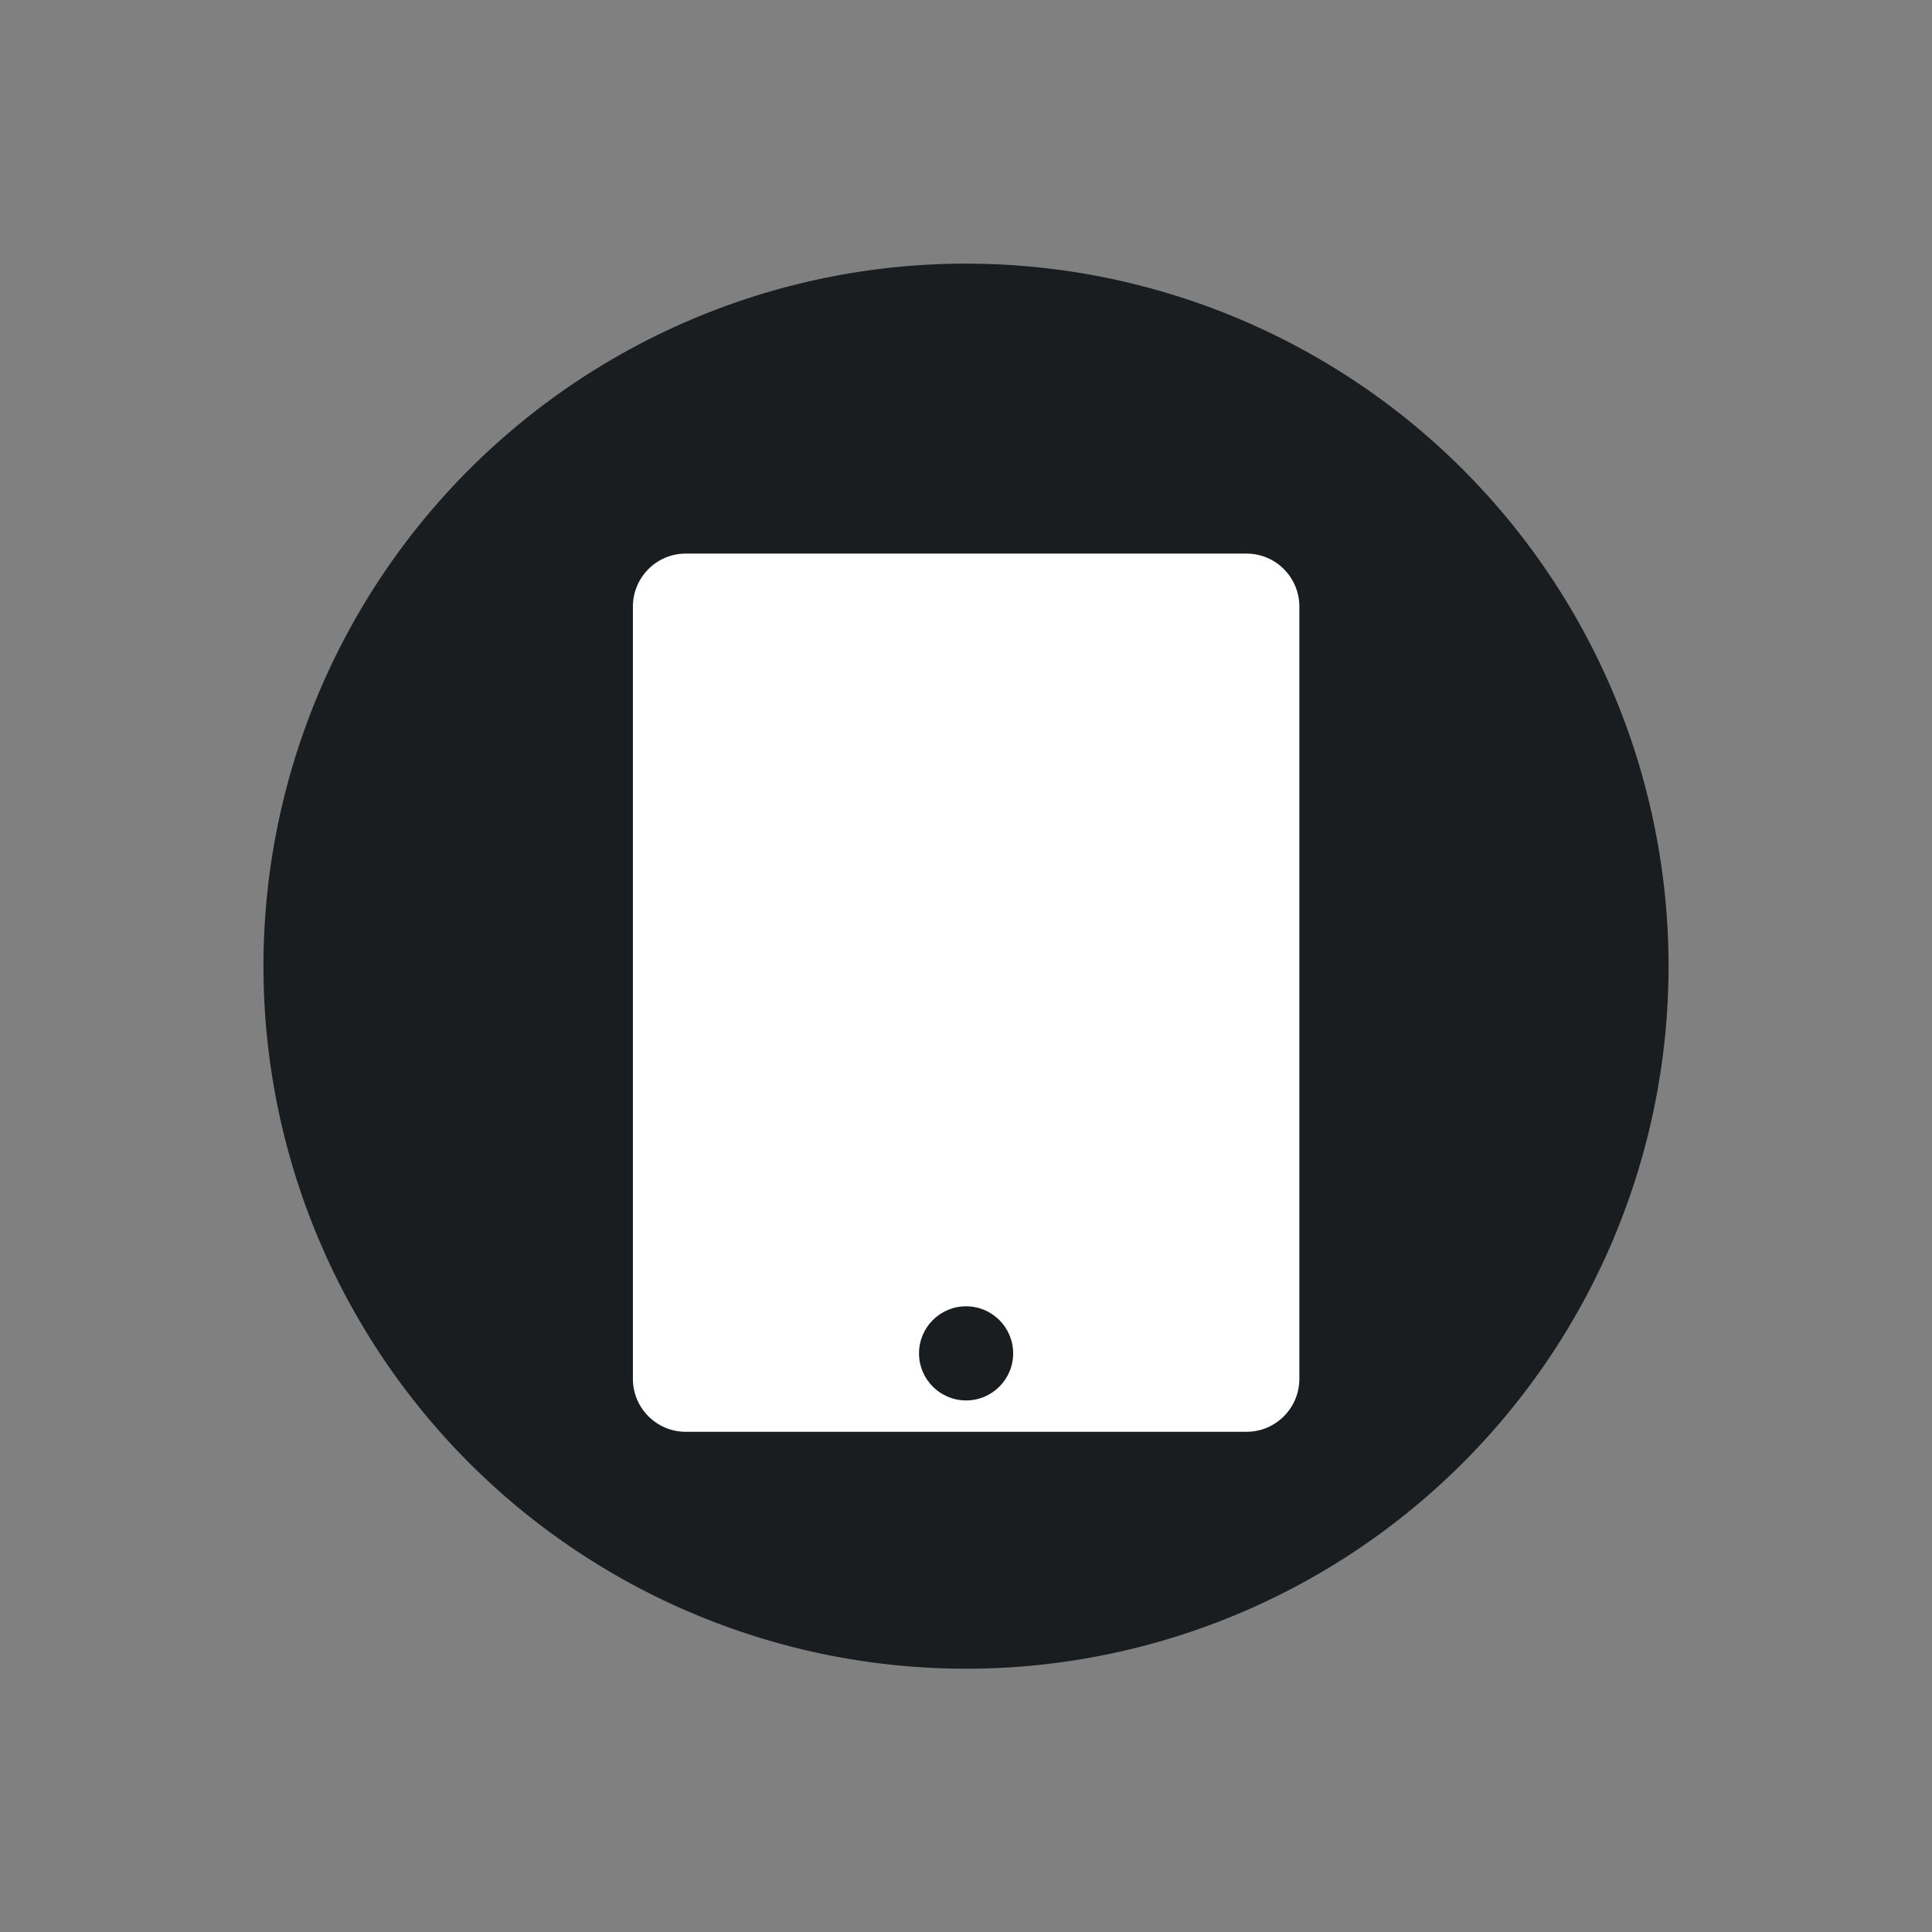 <svg xmlns="http://www.w3.org/2000/svg" viewBox="0 0 22 22"><rect x="0" y="0" width="22" height="22" fill="#808080" stroke="none"/><g transform="translate(0-1030.36)" fill-rule="evenodd"><path d="m11.001 1033.362a8 8 0 0 0 -8.001 8.001 8 8 0 0 0 8.001 7.999 8 8 0 0 0 7.999 -7.999 8 8 0 0 0 -7.999 -8.001" fill="#1A1D20"/><path d="m16.878 999.98c-.332 0-.601.271-.601.603v8.794c0 .332.269.603.601.603h6.387c.332 0 .601-.271.601-.603v-8.794c0-.332-.269-.603-.601-.603h-6.387m3.193 8.571c.296 0 .536.24.536.536 0 .296-.24.536-.536.536-.296 0-.536-.24-.536-.536 0-.296.24-.536.536-.536" fill="#fff" transform="translate(-9.07 36.684)"/></g></svg>